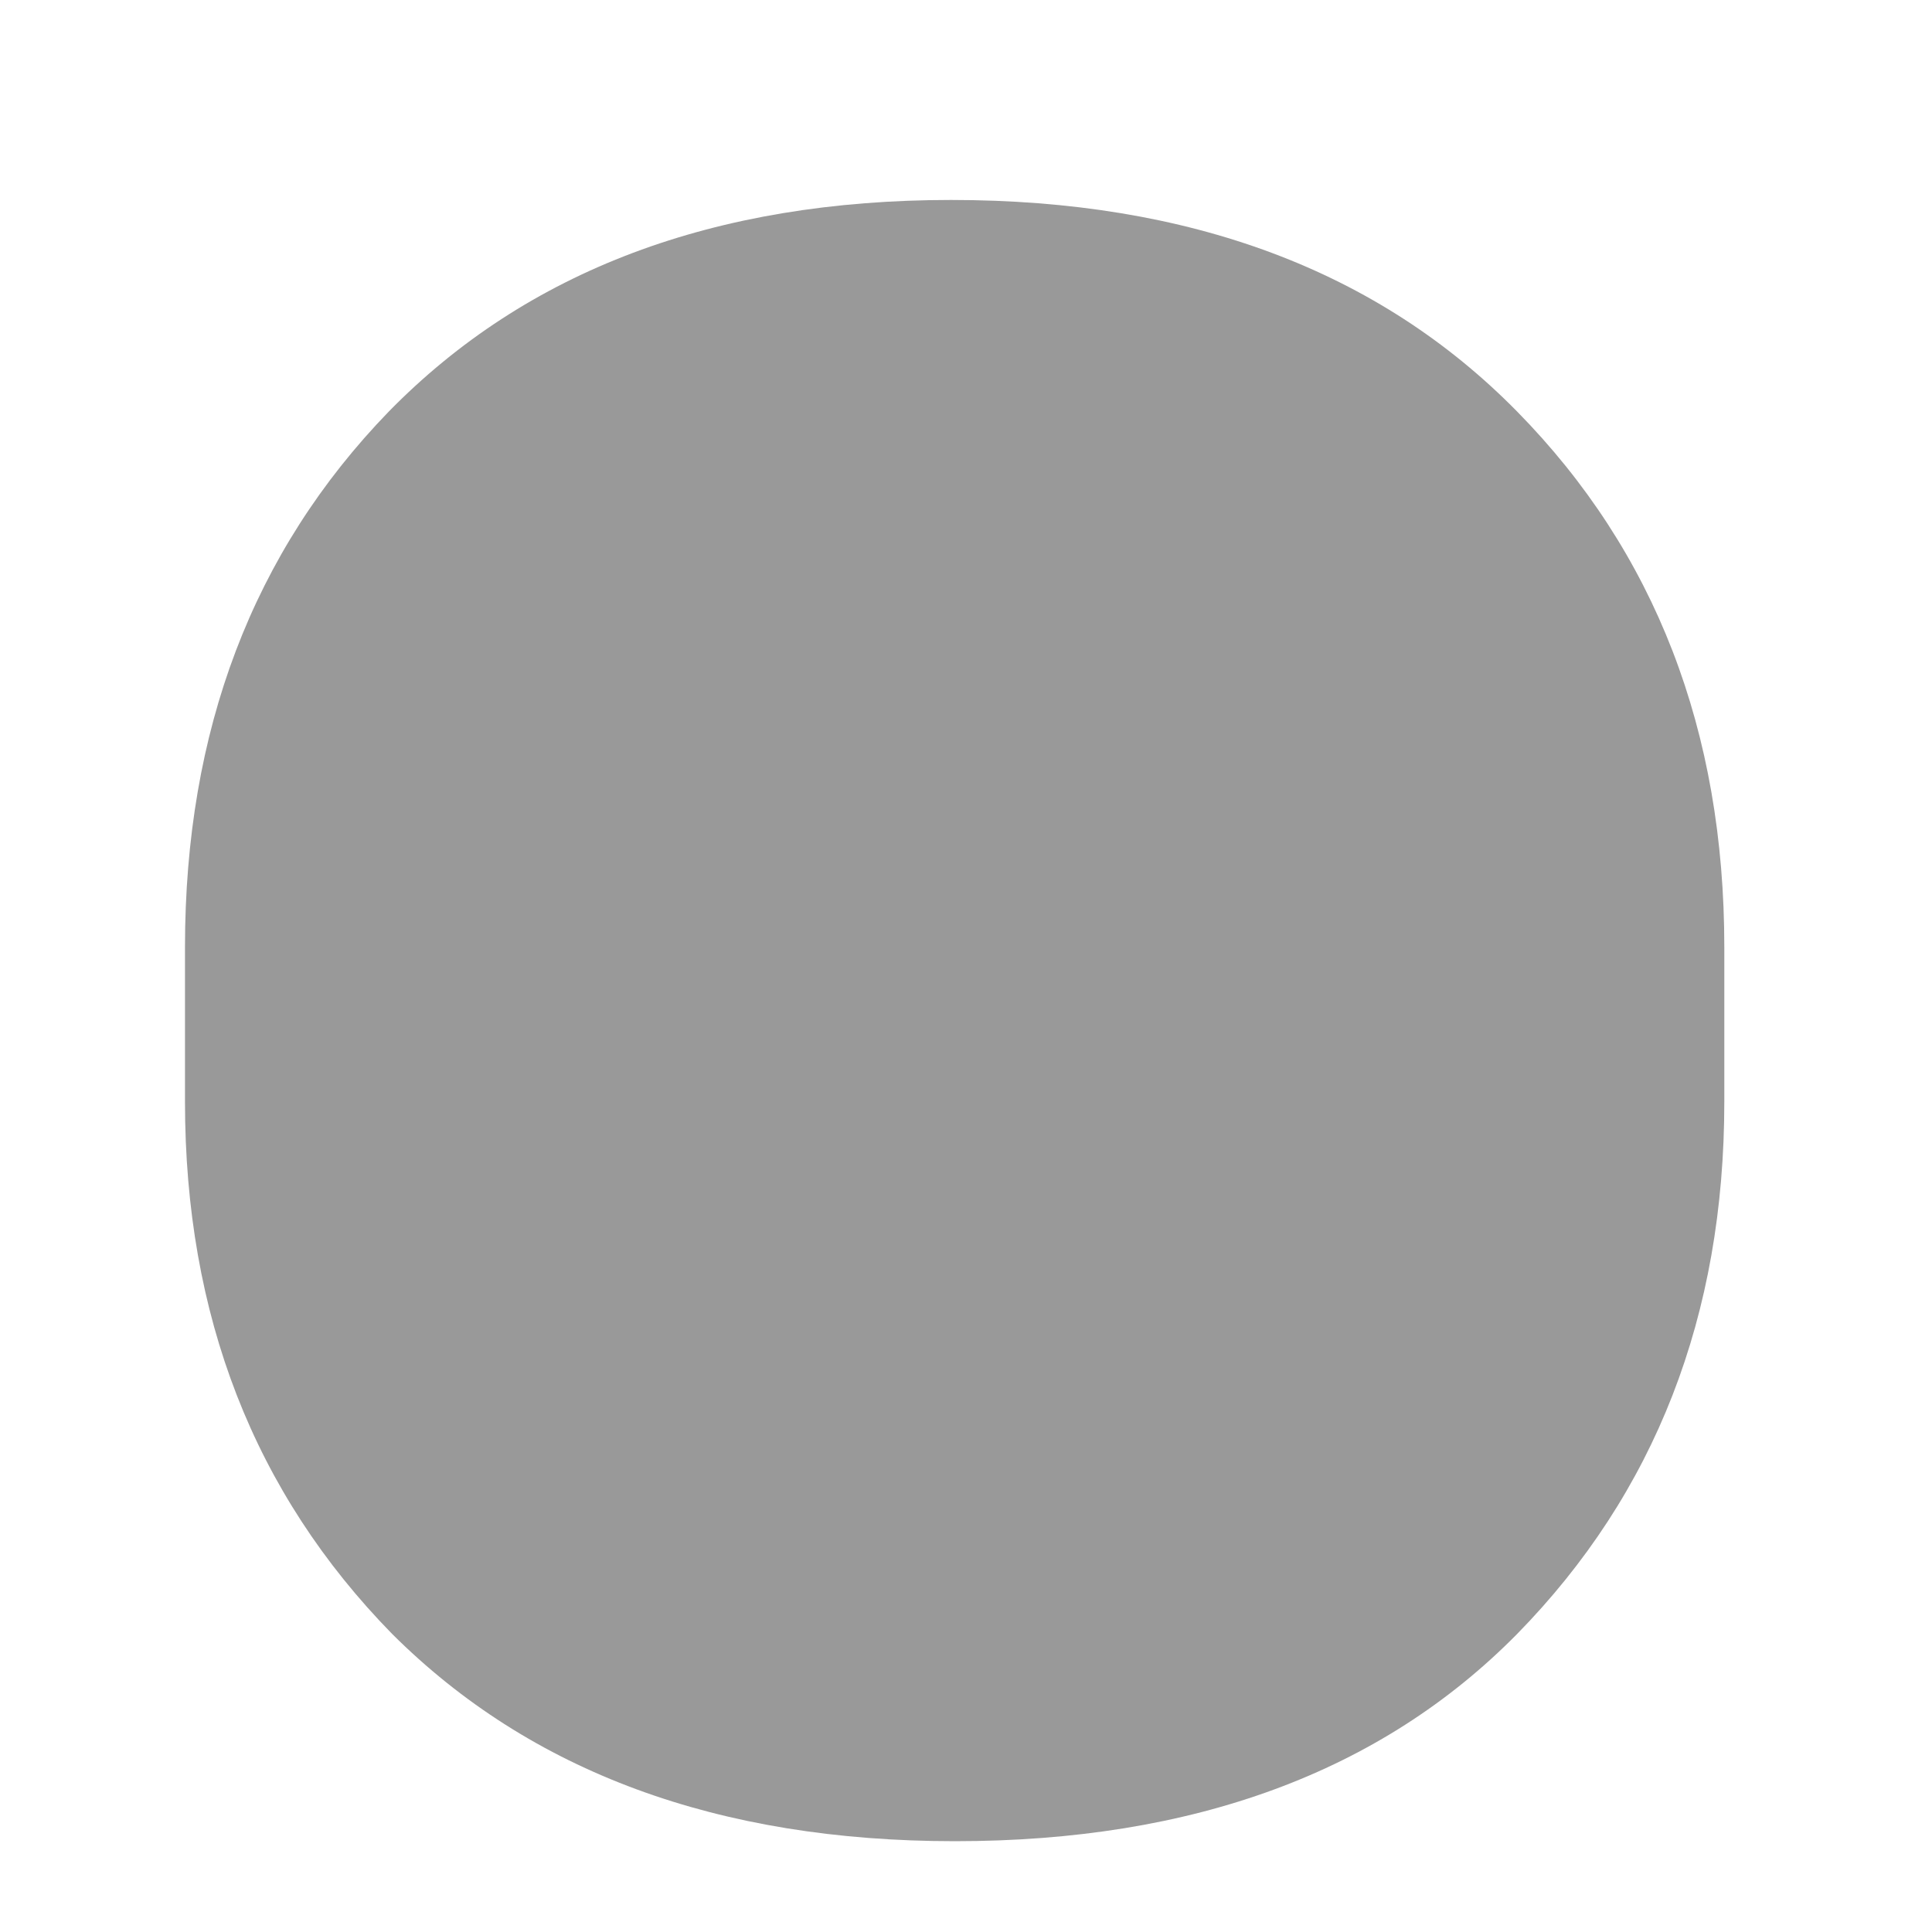 <svg width="4" height="4" viewBox="0 0 4 4" fill="none" xmlns="http://www.w3.org/2000/svg">
<path d="M0.383 2.281V1.961C0.383 1.513 0.523 1.143 0.805 0.852C1.091 0.56 1.479 0.414 1.969 0.414C2.464 0.414 2.854 0.56 3.141 0.852C3.427 1.143 3.57 1.513 3.57 1.961V2.281C3.57 2.724 3.427 3.091 3.141 3.383C2.859 3.669 2.471 3.812 1.977 3.812C1.487 3.812 1.099 3.669 0.812 3.383C0.526 3.091 0.383 2.724 0.383 2.281Z" fill="#999999"/>
</svg>
